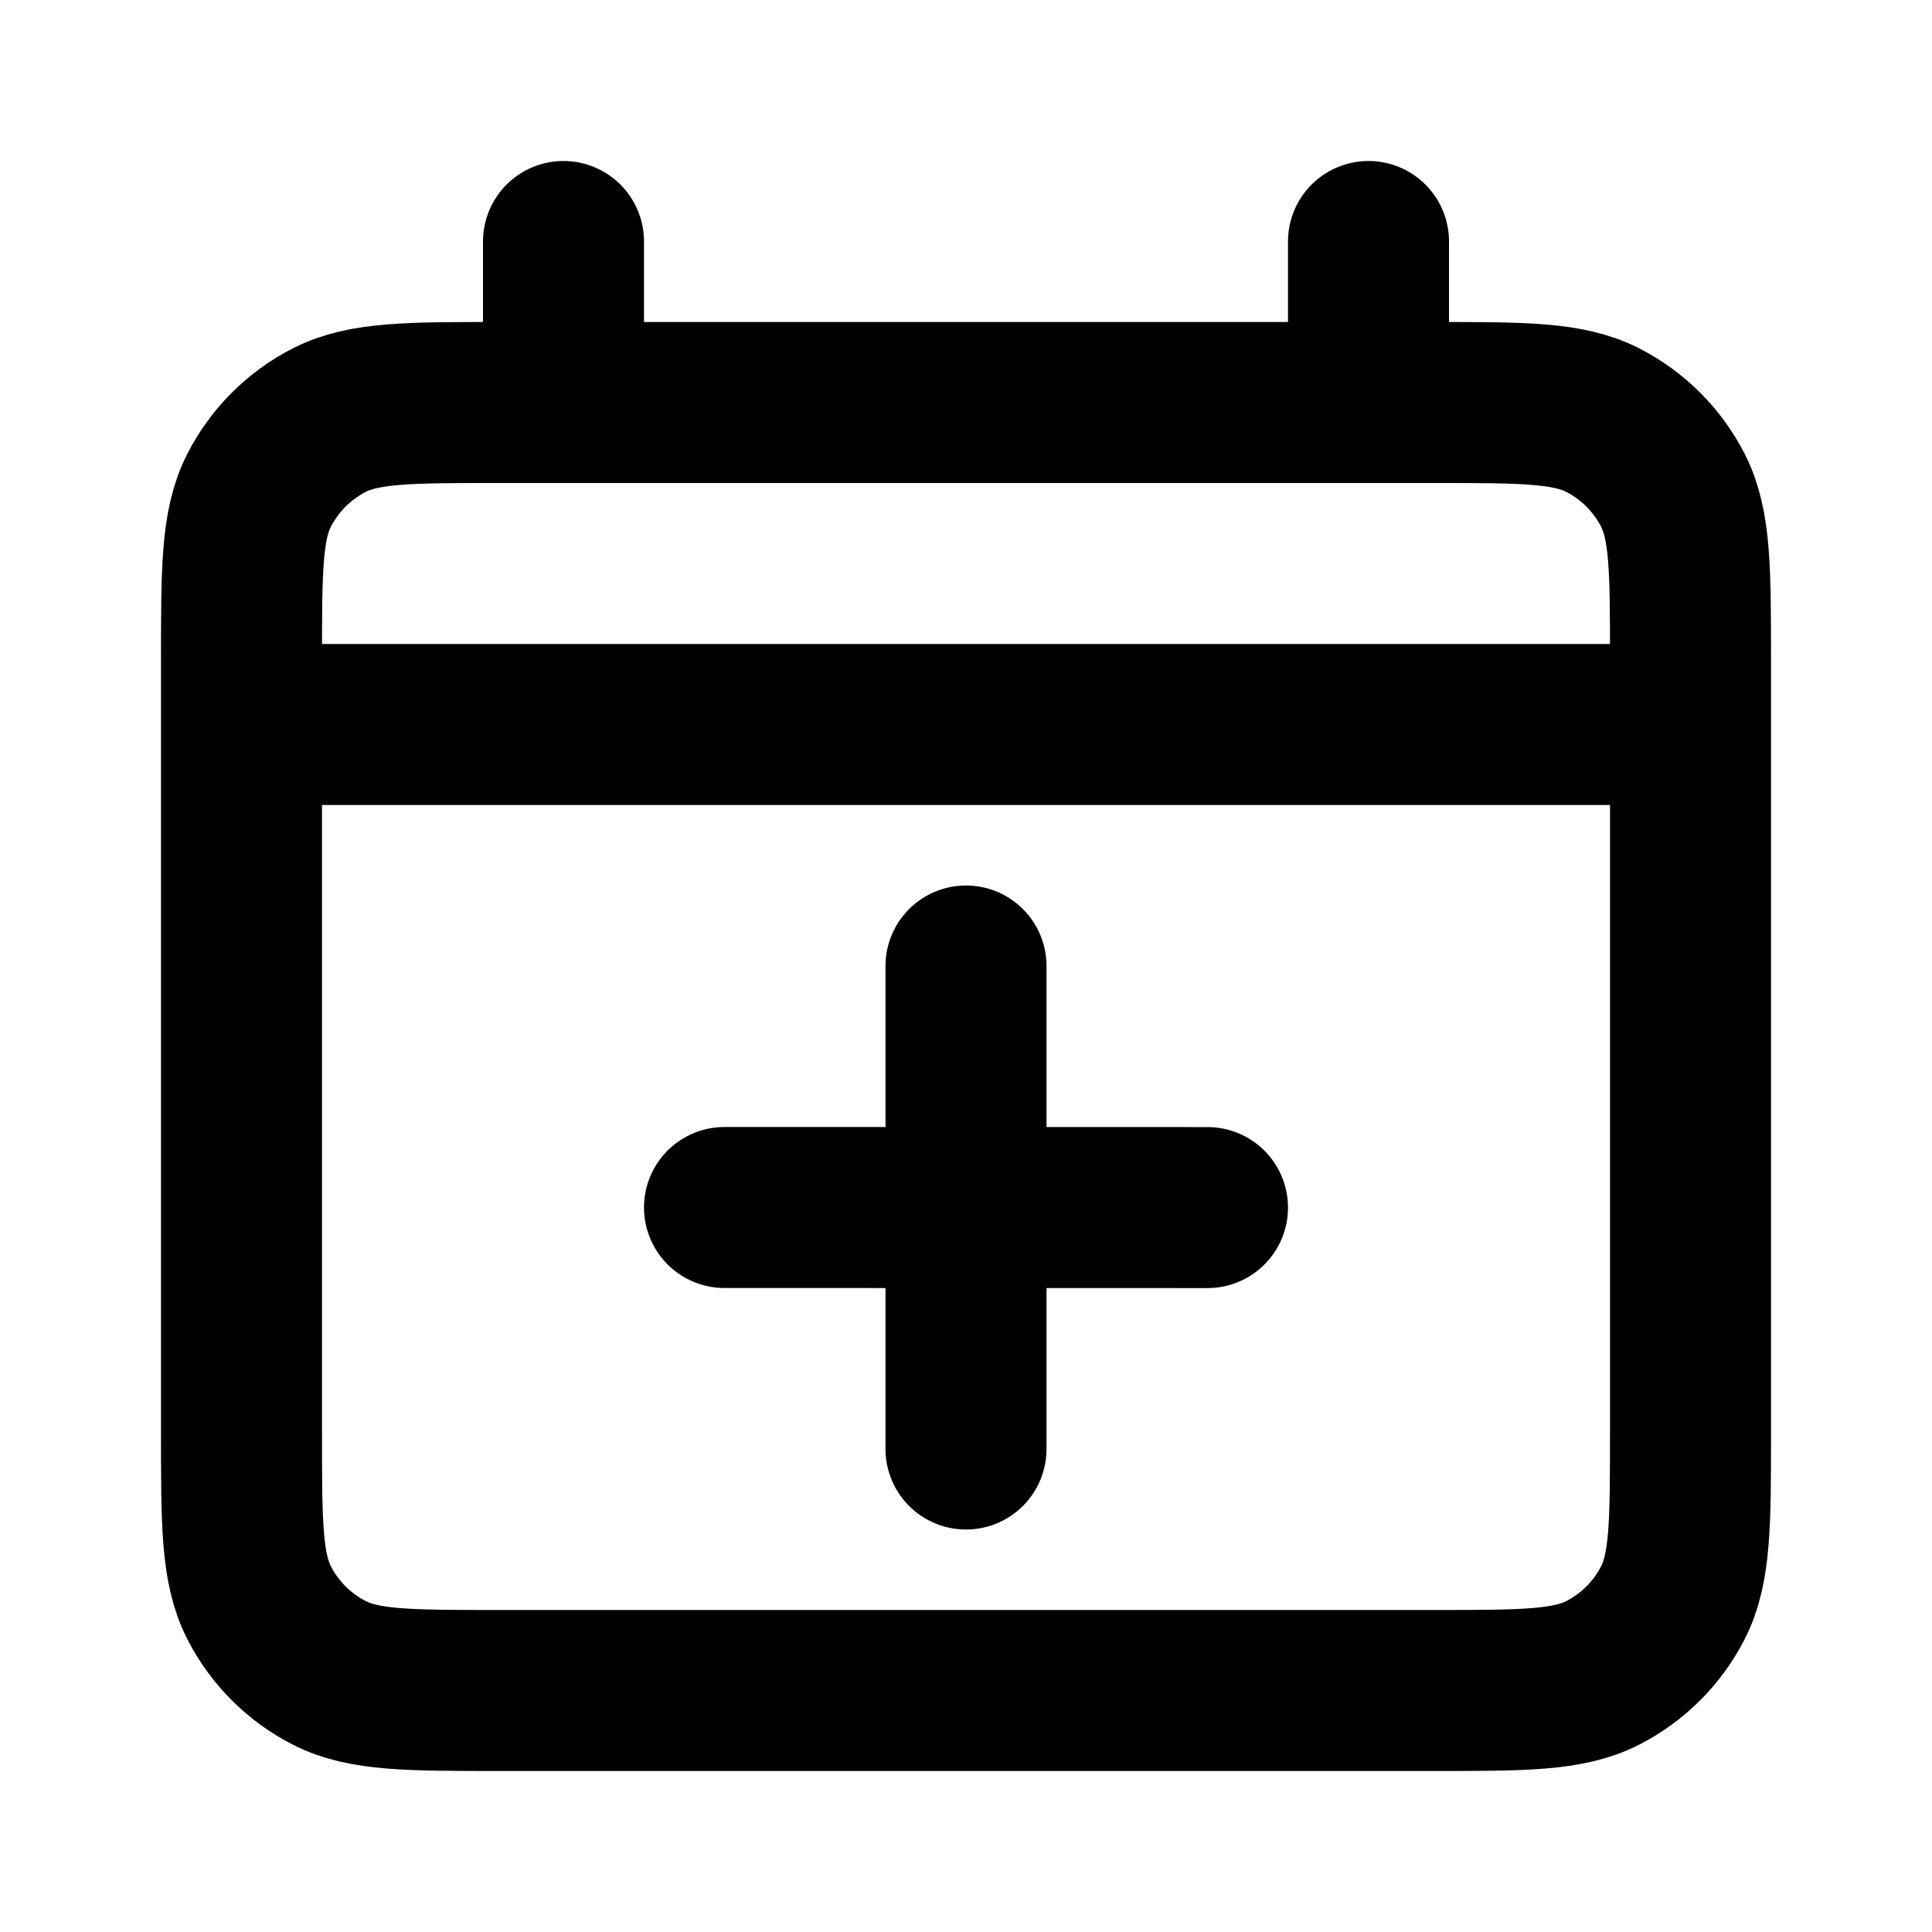 <?xml version="1.0" encoding="utf-8"?><svg width="16px" height="16px" viewBox="0 0 24 24" fill="none" xmlns="http://www.w3.org/2000/svg"><path d="M3 9H21M12 18V12M15 15.001L9 15M7 3V5M17 3V5M6.2 21H17.8C18.92 21 19.48 21 19.908 20.782C20.284 20.59 20.59 20.284 20.782 19.908C21 19.48 21 18.92 21 17.8V8.2C21 7.08 21 6.52 20.782 6.092C20.59 5.716 20.284 5.41 19.908 5.218C19.48 5 18.92 5 17.8 5H6.2C5.08 5 4.52 5 4.092 5.218C3.716 5.41 3.41 5.716 3.218 6.092C3 6.52 3 7.08 3 8.2V17.8C3 18.92 3 19.48 3.218 19.908C3.41 20.284 3.716 20.59 4.092 20.782C4.52 21 5.08 21 6.2 21Z" stroke="#000000" stroke-width="2" stroke-linecap="round" stroke-linejoin="round"/></svg>
